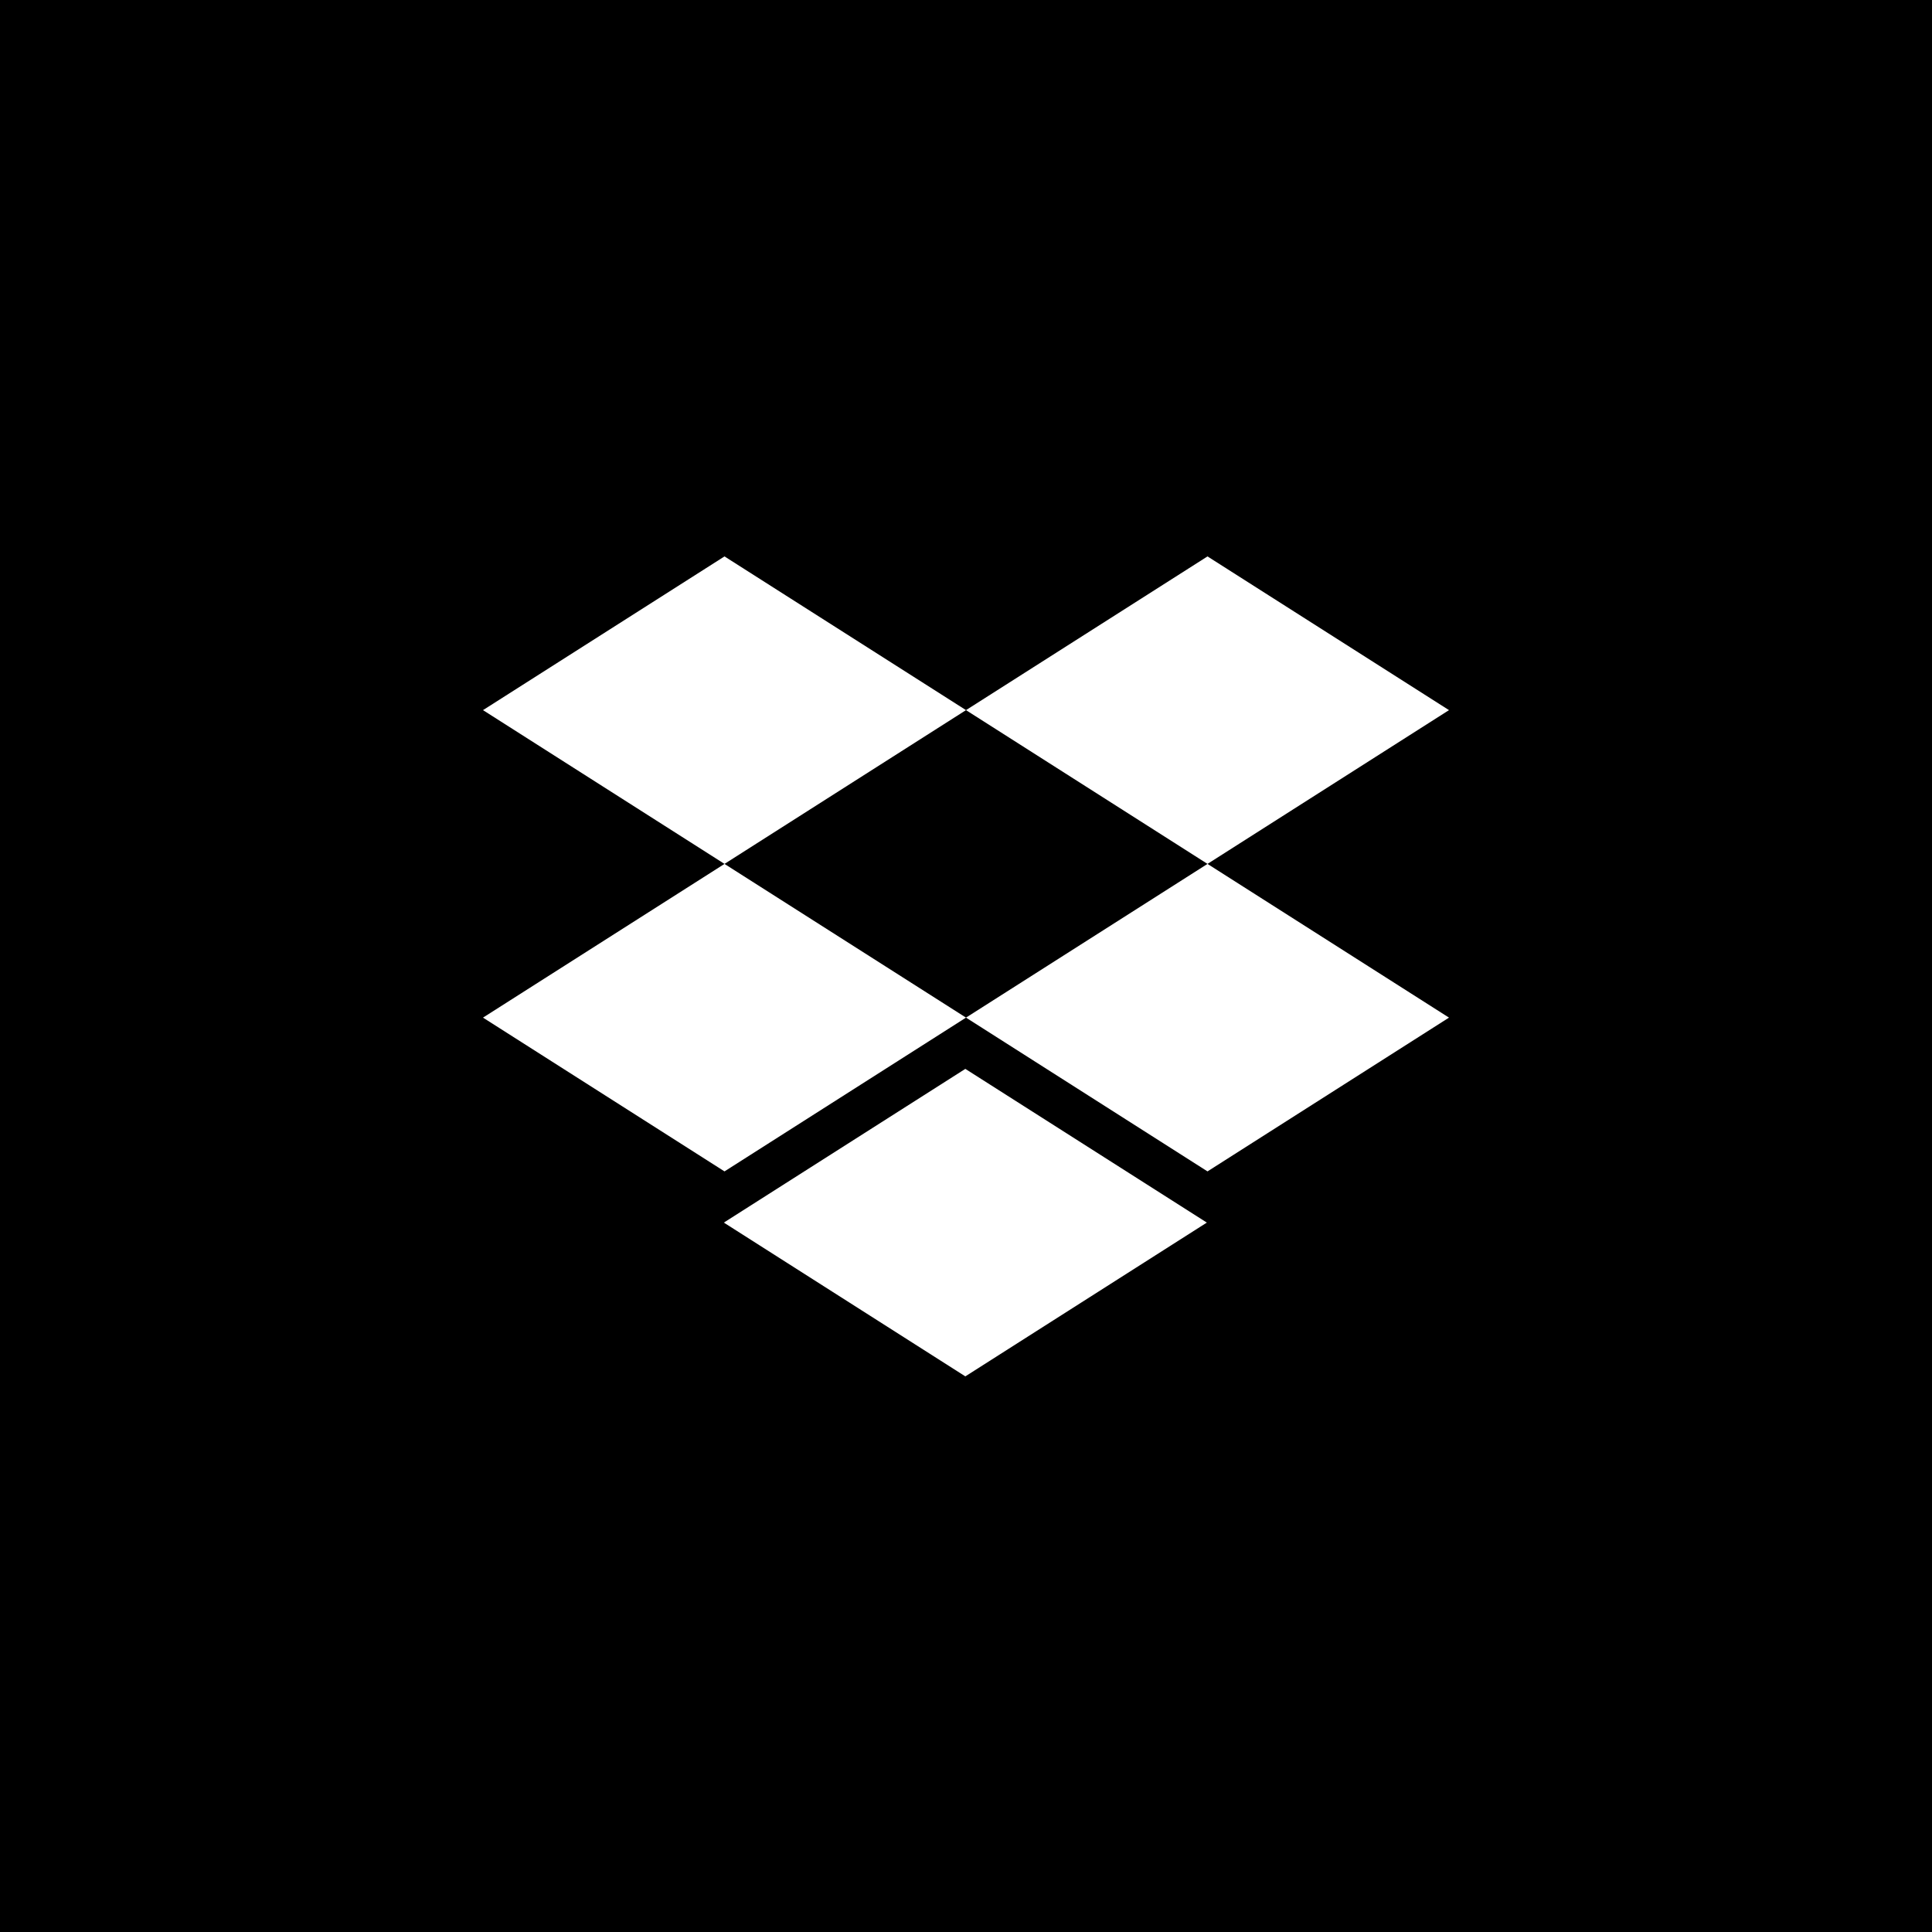 <svg width="32" height="32" viewBox="0 0 32 32" fill="none" xmlns="http://www.w3.org/2000/svg">
<path d="M12 14.309L16 11.762L20 14.309L16 16.855L12 14.309Z" fill="black"/>
<path fill-rule="evenodd" clip-rule="evenodd" d="M0 0H32V32H0V0ZM12 14.309L8 11.762L12 9.216L16 11.762L20 9.216L24 11.762L20 14.309L24 16.855L20 19.402L16 16.855L12 19.402L8 16.855L12 14.309ZM15.989 17.704L11.989 20.25L15.989 22.797L19.989 20.25L15.989 17.704Z" fill="black"/>
</svg>
